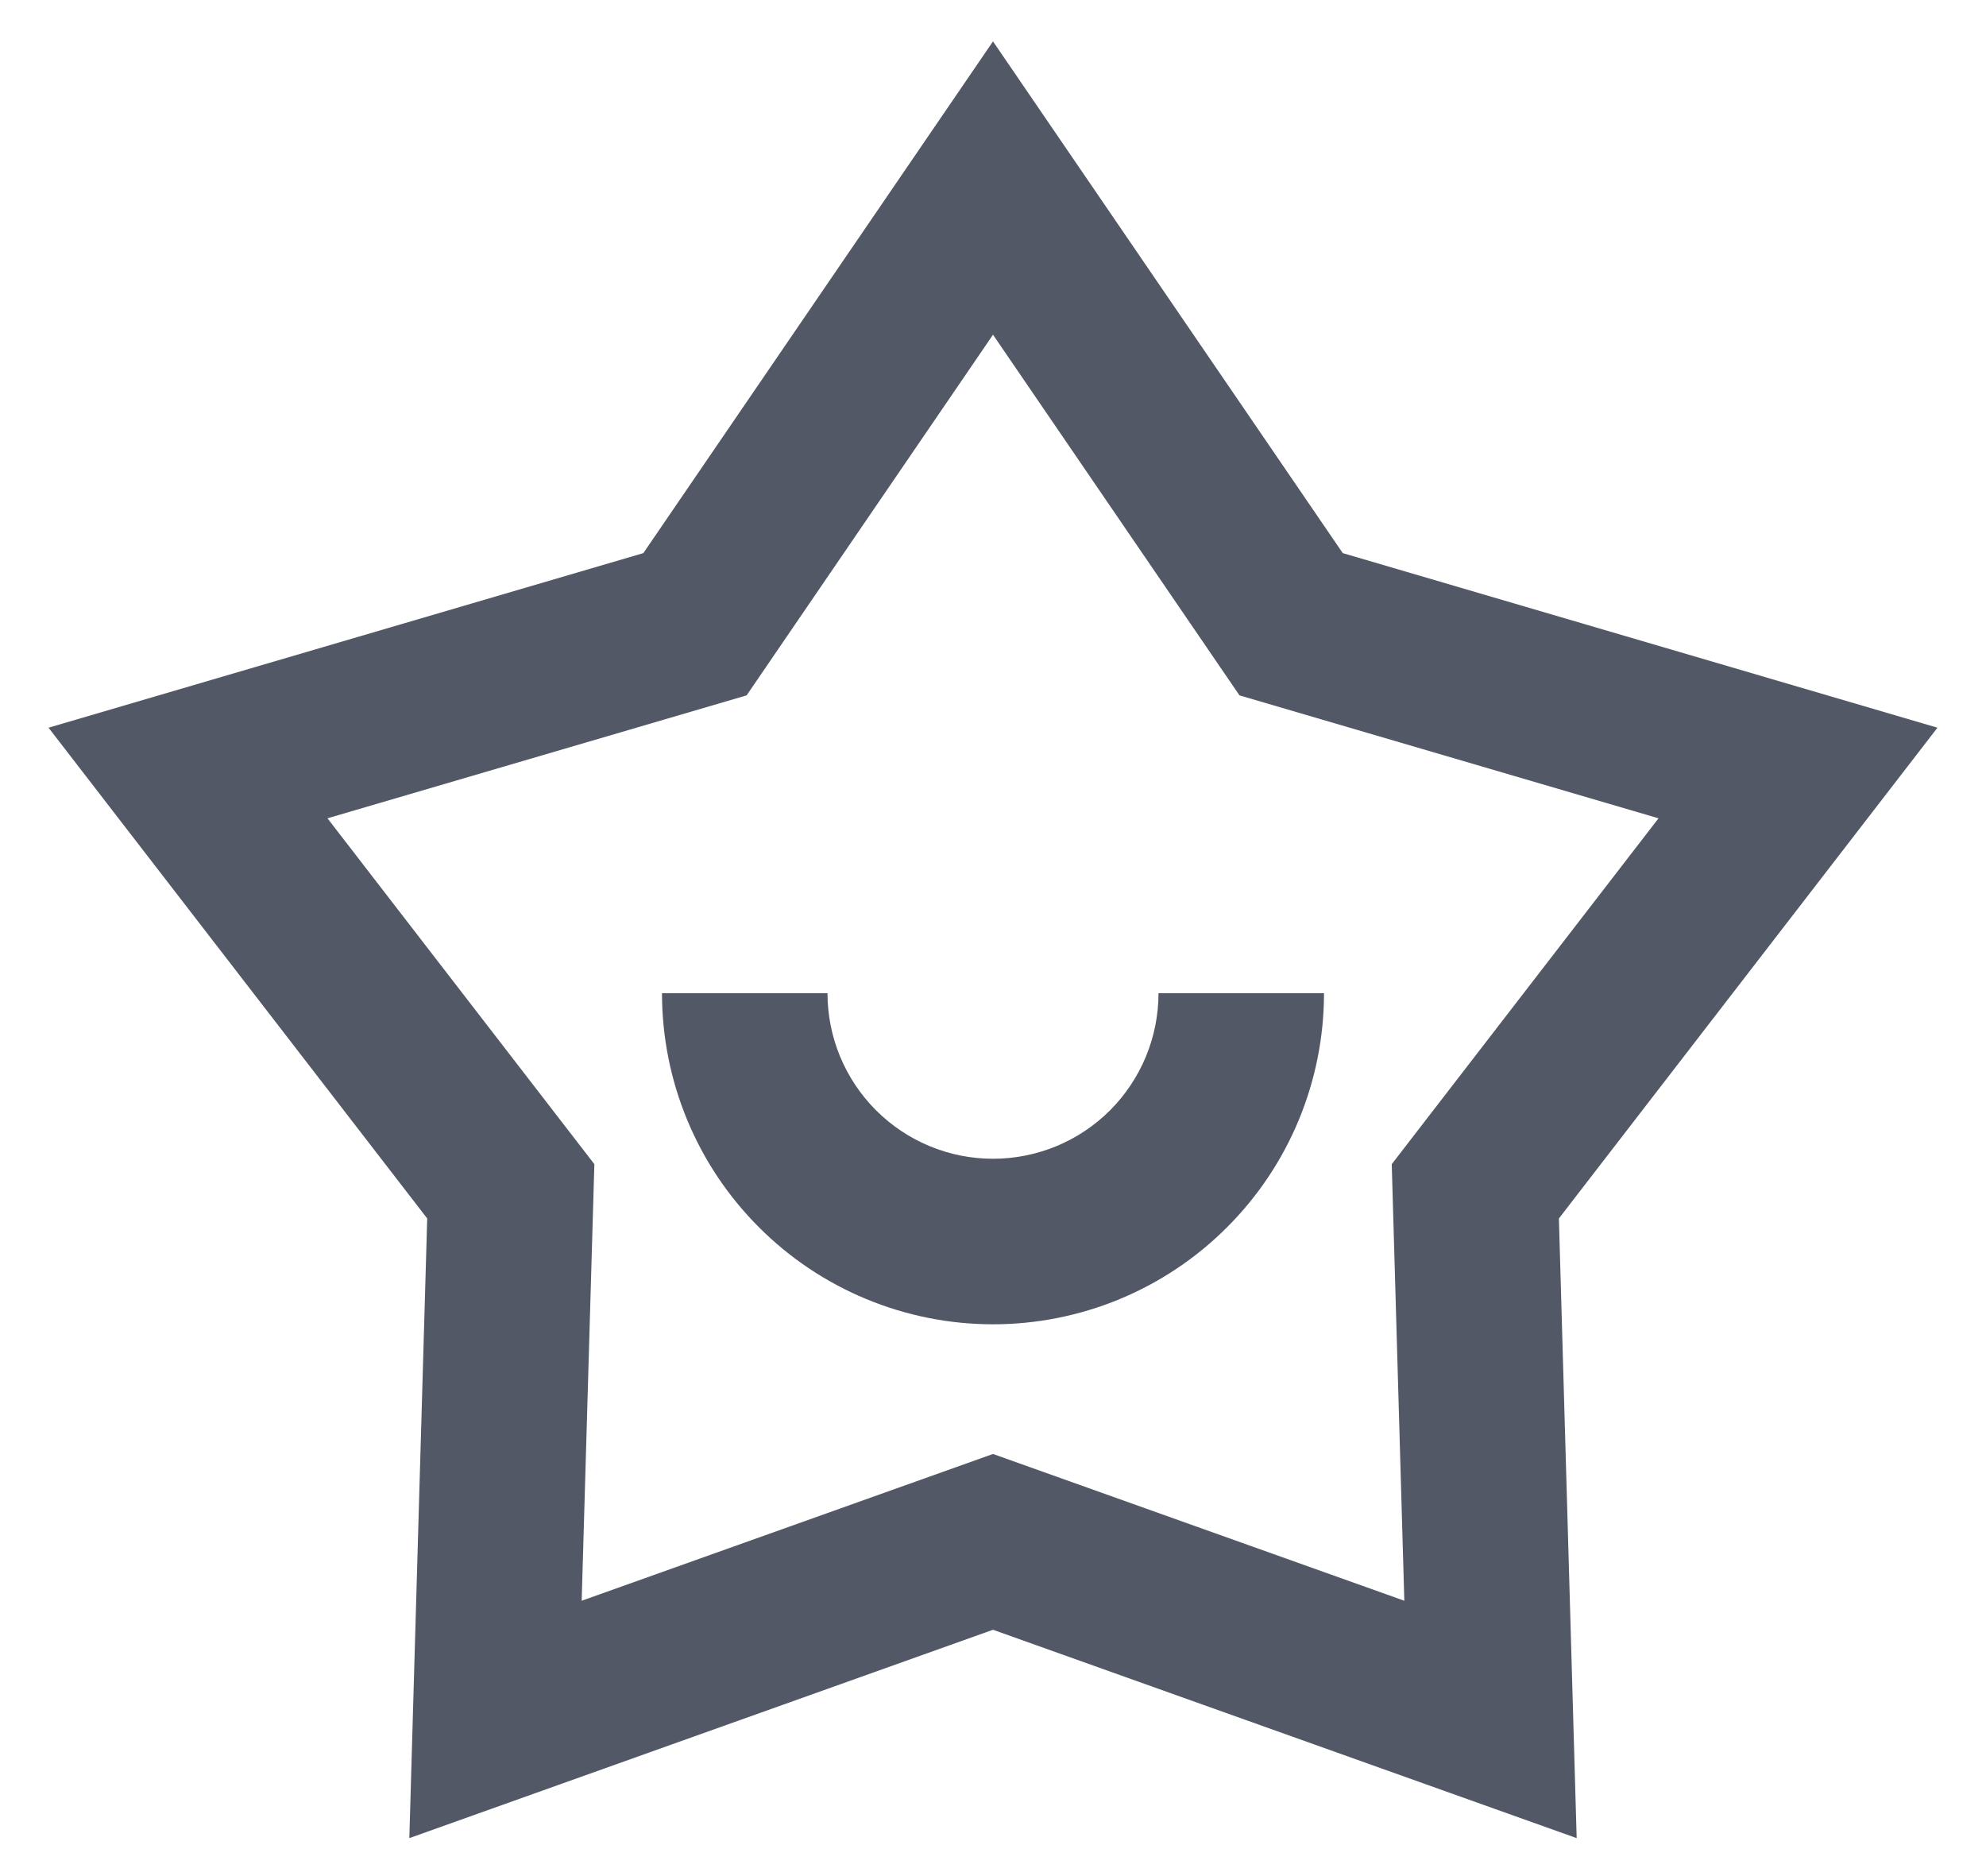 <svg width="18" height="17" viewBox="0 0 18 17" fill="none" xmlns="http://www.w3.org/2000/svg">
<path d="M9 0.375L12.17 5.012L17.56 6.594L14.129 11.041L14.29 16.656L9 14.768L3.71 16.656L3.872 11.041L0.44 6.594L5.831 5.012L9 0.375ZM9 3.033L6.767 6.301L2.968 7.415L5.387 10.549L5.272 14.505L9 13.175L12.728 14.505L12.614 10.549L15.032 7.415L11.234 6.301L9 3.033ZM7.5 9C7.5 9.398 7.658 9.779 7.94 10.061C8.221 10.342 8.602 10.5 9 10.5C9.398 10.5 9.78 10.342 10.061 10.061C10.342 9.779 10.5 9.398 10.5 9H12C12 9.796 11.684 10.559 11.121 11.121C10.559 11.684 9.796 12 9 12C8.205 12 7.441 11.684 6.879 11.121C6.316 10.559 6 9.796 6 9H7.5Z" fill="#525866"/>
</svg>
